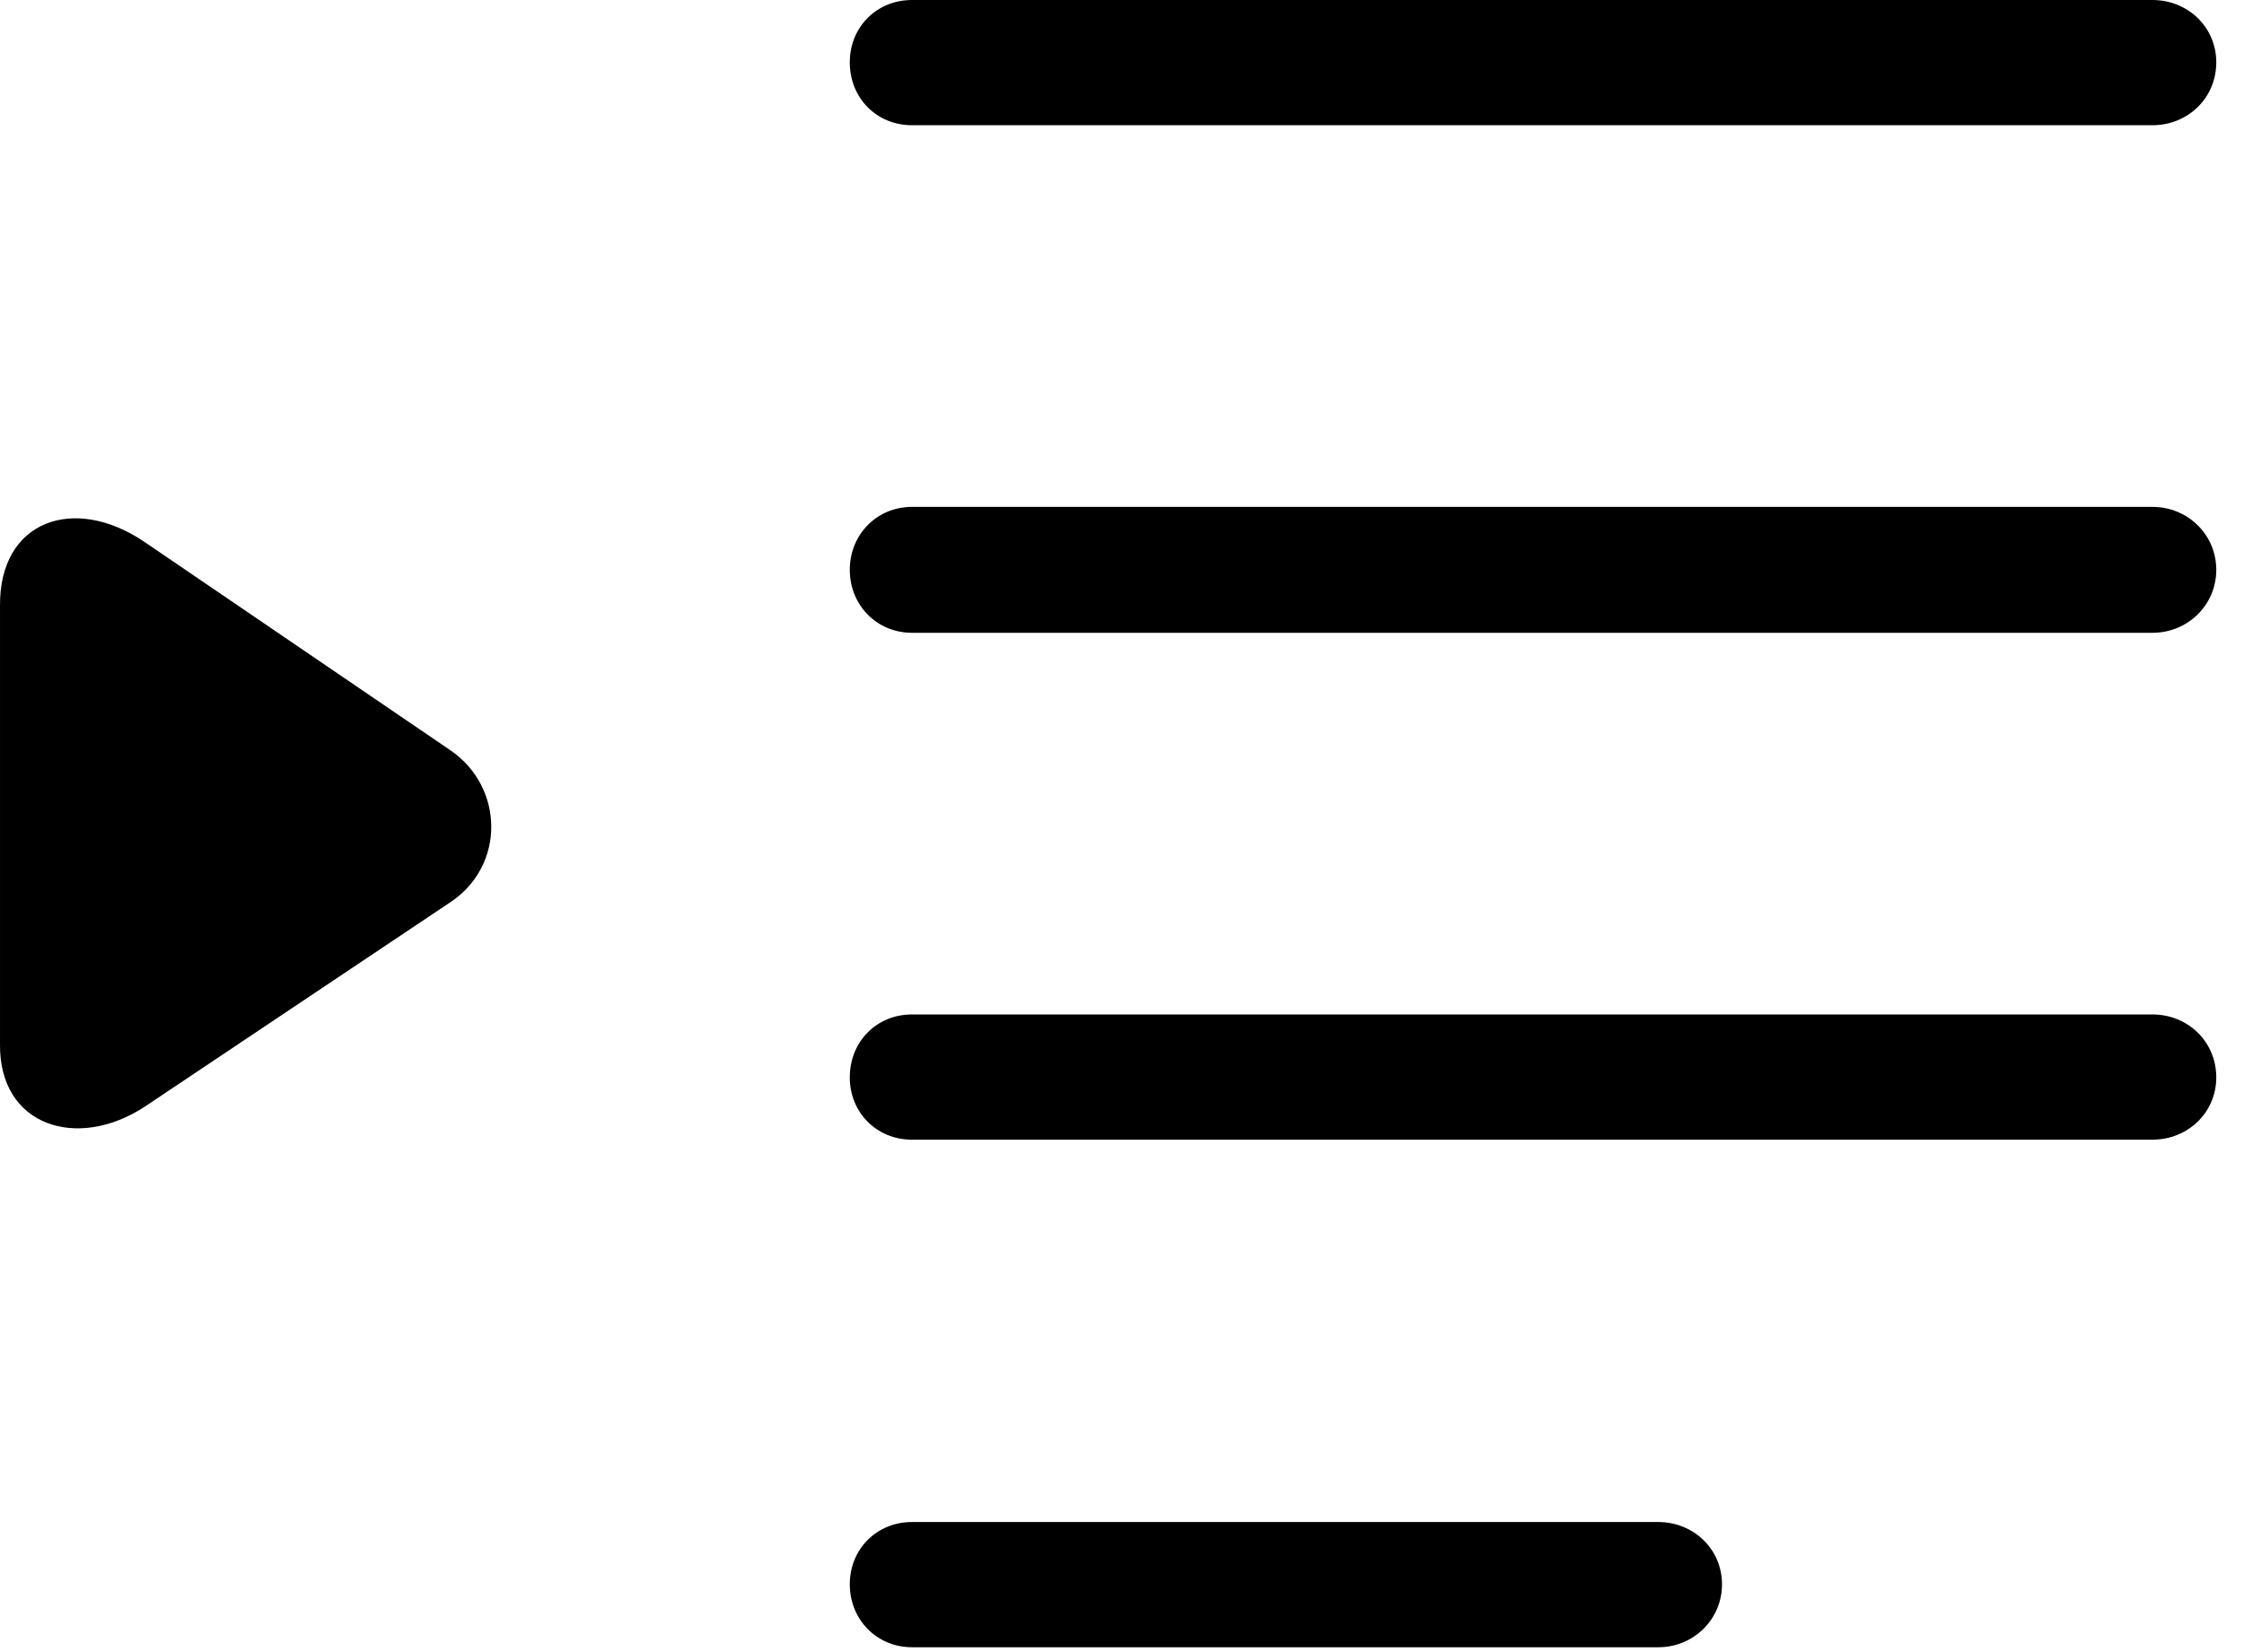<svg version="1.1" xmlns="http://www.w3.org/2000/svg" xmlns:xlink="http://www.w3.org/1999/xlink" width="29.219" height="21.514" viewBox="0 0 29.219 21.514">
 <g>
  <rect height="21.514" opacity="0" width="29.219" x="0" y="0"/>
  <path d="M11.875 1.631L28.027 1.631C28.486 1.631 28.858 1.279 28.858 0.811C28.858 0.352 28.486 0 28.027 0L11.875 0C11.416 0 11.065 0.352 11.065 0.811C11.065 1.279 11.416 1.631 11.875 1.631ZM11.875 8.242L28.027 8.242C28.486 8.242 28.858 7.881 28.858 7.422C28.858 6.963 28.486 6.602 28.027 6.602L11.875 6.602C11.416 6.602 11.065 6.963 11.065 7.422C11.065 7.881 11.416 8.242 11.875 8.242ZM11.875 14.844L28.027 14.844C28.486 14.844 28.858 14.492 28.858 14.033C28.858 13.565 28.486 13.213 28.027 13.213L11.875 13.213C11.416 13.213 11.065 13.565 11.065 14.033C11.065 14.492 11.416 14.844 11.875 14.844ZM11.875 21.455L21.592 21.455C22.051 21.455 22.422 21.094 22.422 20.635C22.422 20.176 22.051 19.824 21.592 19.824L11.875 19.824C11.416 19.824 11.065 20.176 11.065 20.635C11.065 21.094 11.416 21.455 11.875 21.455Z" fill="currentColor"/>
  <path d="M1.885 14.414L5.869 11.748C6.582 11.27 6.563 10.254 5.869 9.775L1.885 7.061C0.967 6.436-0.01 6.777 7.26443e-05 7.891L7.26443e-05 13.604C-0.01 14.668 1.006 14.99 1.885 14.414Z" fill="currentColor"/>
 </g>
</svg>
